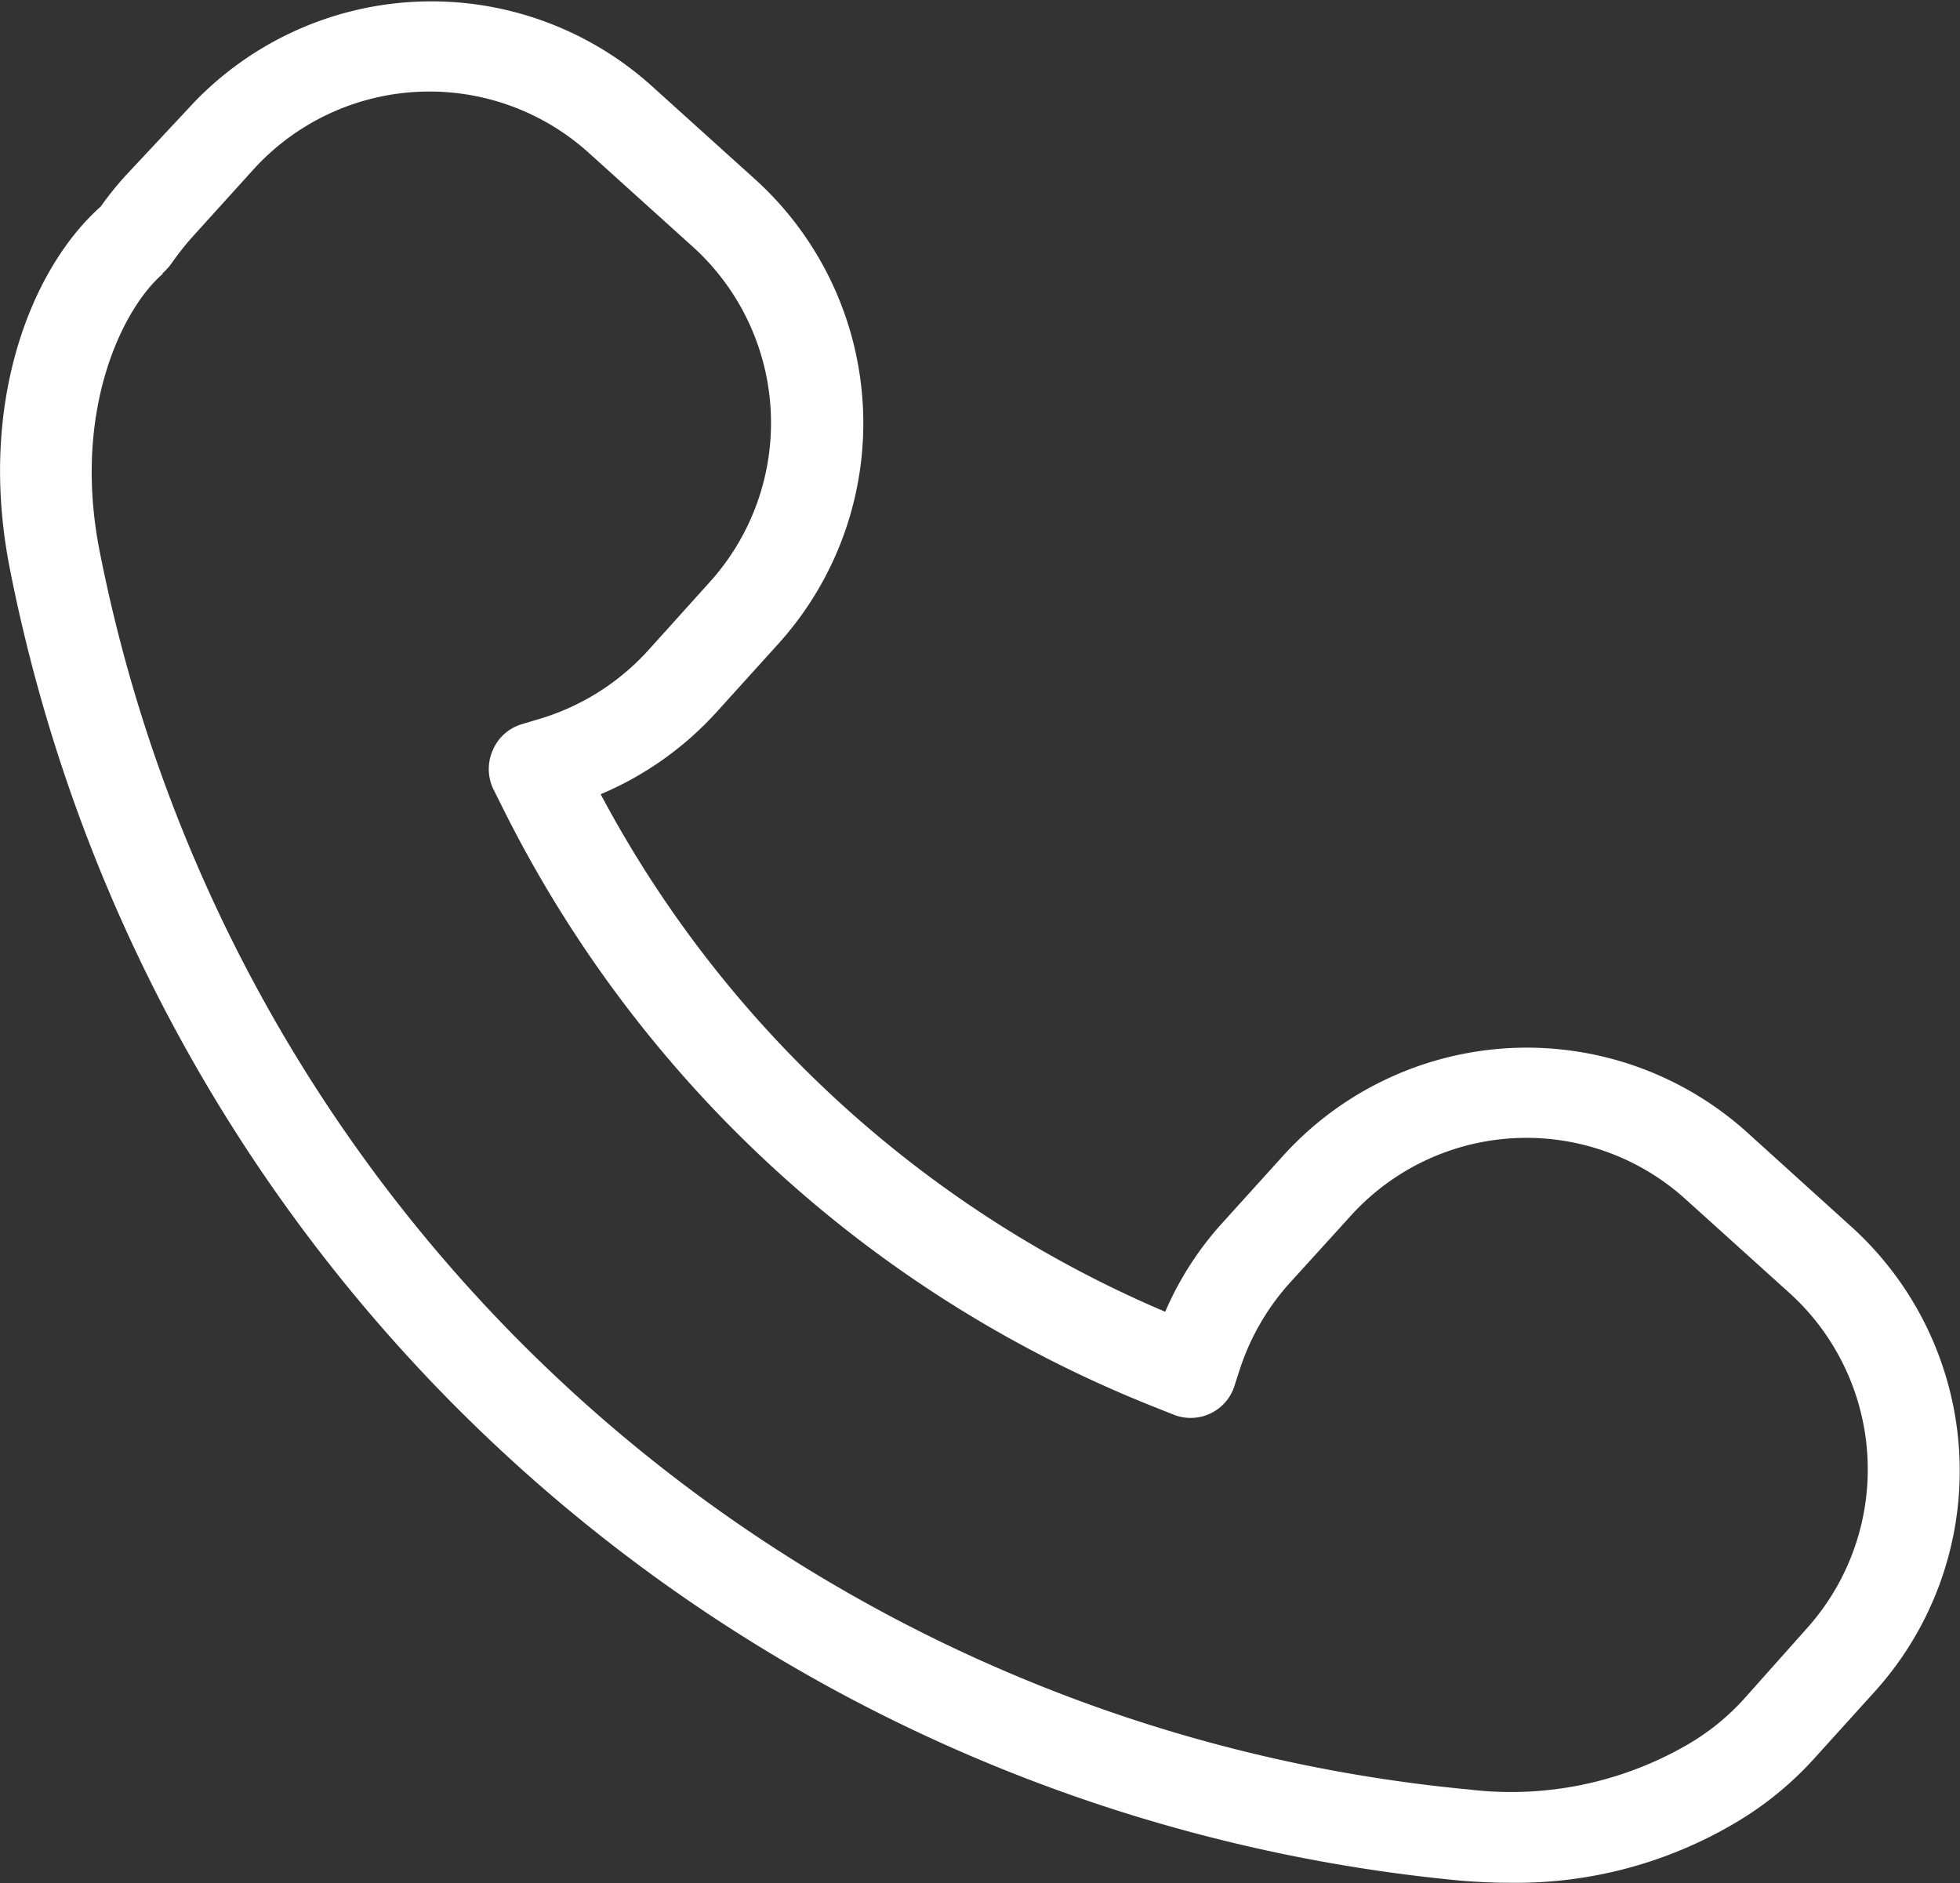 <svg id="Capa_1" data-name="Capa 1" xmlns="http://www.w3.org/2000/svg" viewBox="0 0 81.38 78.19"><rect x="0" y="0" width="81.38" height="78.19" fill="#333333" stroke="none"/><defs><style>.cls-1{fill:#fff;}</style></defs><title>ICONOS_FORMULARIO_TELÉFONO</title><path class="cls-1" d="M91.35,118.63c.65.05,1.3.08,1.94.08a17.86,17.86,0,0,0,9.3-2.44,14,14,0,0,0,3.33-2.69l2.56-2.83a13.67,13.67,0,0,0-1-19.29l-4.32-3.91a13.65,13.65,0,0,0-19.29,1l-2.56,2.83A13.3,13.3,0,0,0,79,95,47.65,47.65,0,0,1,55.56,73.51a13.66,13.66,0,0,0,4.82-3.42l2.56-2.83A13.66,13.66,0,0,0,62,48l-4.32-3.9a13.67,13.67,0,0,0-19.3,1L35.8,47.86a13.68,13.68,0,0,0-1,1.25c-2.86,2.54-5.11,8.1-3.79,14.94A67.9,67.9,0,0,0,91.35,118.63Zm-54-66.74a1,1,0,0,0,.18-.17l.12-.13.14-.19a11.21,11.21,0,0,1,.79-1l2.56-2.83a9.87,9.87,0,0,1,13.93-.69l4.32,3.9a9.86,9.86,0,0,1,.69,13.93l-2.55,2.83h0a9.93,9.93,0,0,1-4.47,2.83l-.77.23a1.89,1.89,0,0,0-1.2,1.06,1.93,1.93,0,0,0,0,1.61l.36.72a51.39,51.39,0,0,0,27.19,25l.68.27A1.91,1.91,0,0,0,81.9,98l.22-.68a10,10,0,0,1,2-3.46l2.57-2.83a9.84,9.84,0,0,1,13.92-.7l4.32,3.9a9.88,9.88,0,0,1,.7,13.93L103.1,111a9.78,9.78,0,0,1-2.46,2,14.61,14.61,0,0,1-9,1.84A64.08,64.08,0,0,1,34.74,63.33C33.63,57.55,35.71,53.33,37.39,51.89Z" transform="translate(-30.62 -40.53)"/></svg>